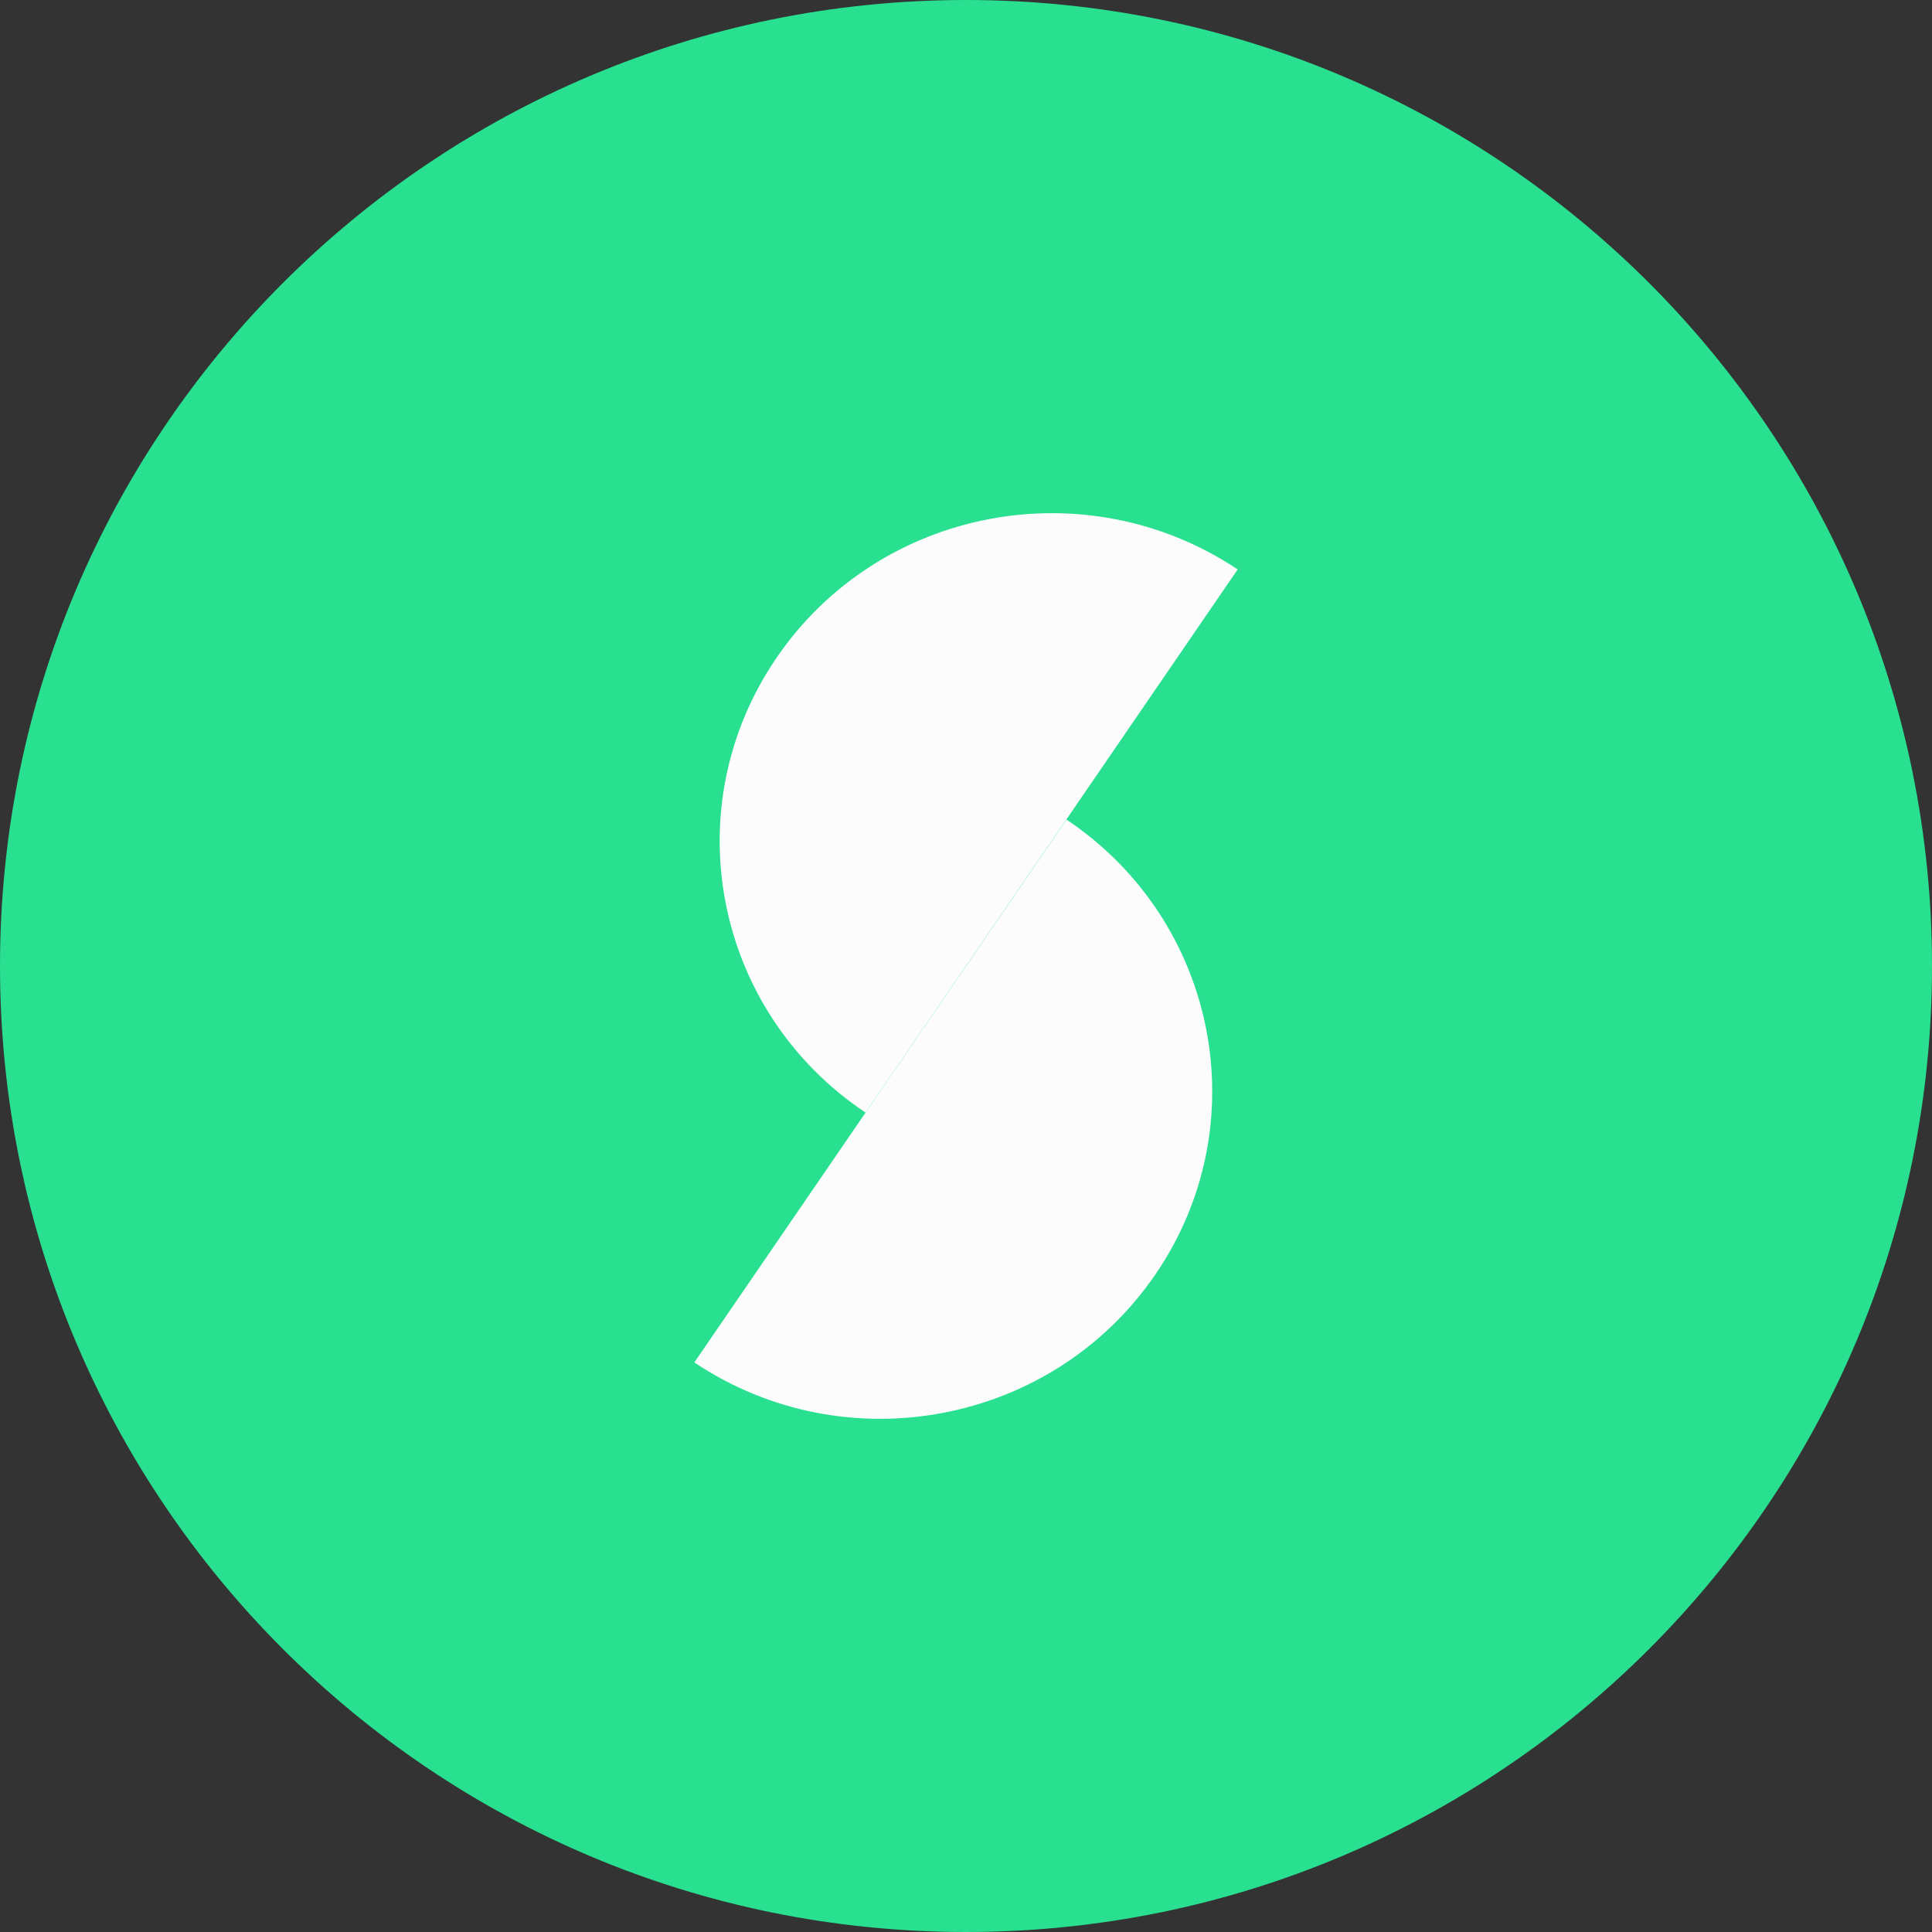 <svg width="98" height="98" viewBox="0 0 98 98" version="1.1" xmlns="http://www.w3.org/2000/svg" xmlns:xlink="http://www.w3.org/1999/xlink">
<rect x="0" y="0" width="98" height="98" fill="#333333" stroke="none"/>
<title>Group</title>
<desc>Created using Figma</desc>
<g id="Canvas" transform="translate(328 434)">
<g id="Group">
<g id="Ellipse">
<use xlink:href="#path0_fill" transform="translate(-328 -434)" fill="#28E090"/>
</g>
<g id="Group">
<g id="Group">
<g id="Group">
<g id="Vector">
<use xlink:href="#path1_fill" transform="translate(-292.781 -392.429)" fill="#FCFCFC"/>
</g>
<g id="Vector">
<use xlink:href="#path2_fill" transform="translate(-291.494 -407.969)" fill="#FCFCFC"/>
</g>
</g>
</g>
</g>
</g>
</g>
<defs>
<path id="path0_fill" d="M 98 49C 98 76.062 76.062 98 49 98C 21.938 98 0 76.062 0 49C 0 21.938 21.938 0 49 0C 76.062 0 98 21.938 98 49Z"/>
<path id="path1_fill" d="M 0 27.538C 7.703 32.689 18.162 30.688 23.376 23.093C 28.59 15.498 26.564 5.151 18.877 -2.24583e-07L 0 27.538Z"/>
<path id="path2_fill" d="M 7.398 30.405C -0.304 25.254 -2.316 14.922 2.899 7.312C 8.113 -0.297 18.572 -2.284 26.275 2.853L 7.398 30.405Z"/>
</defs>
</svg>
